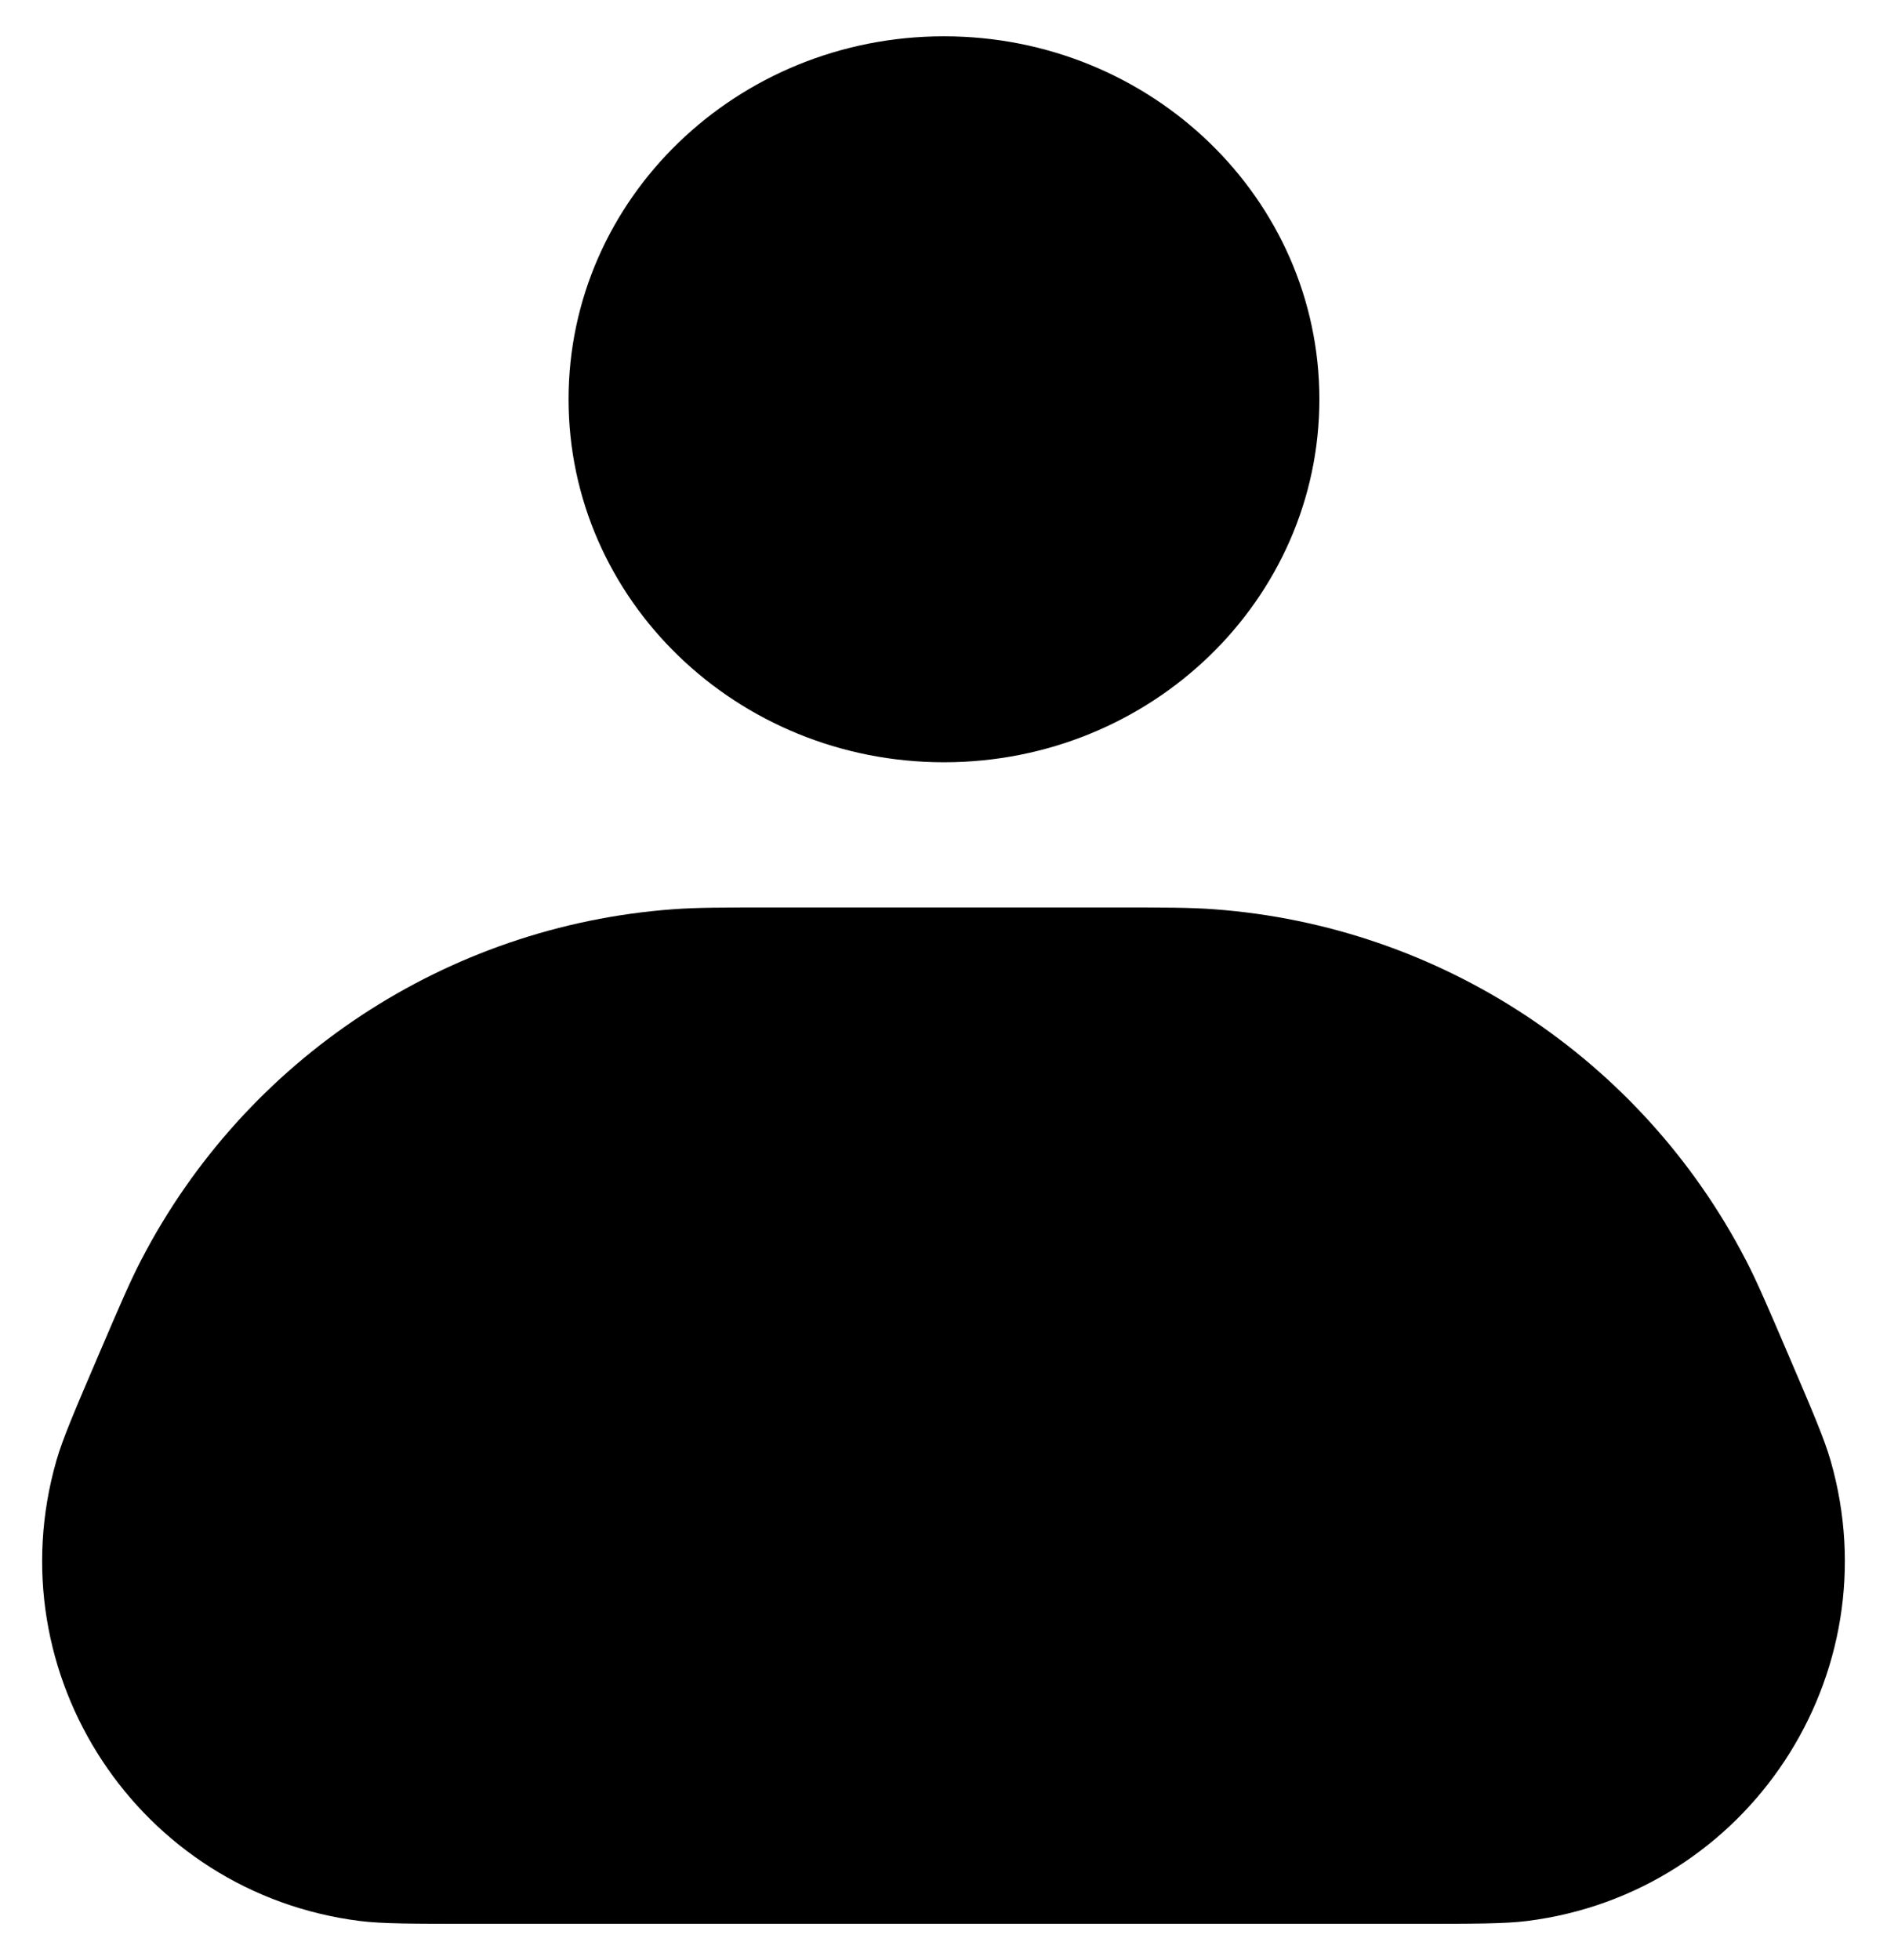 <svg width="26" height="27" viewBox="0 0 26 27" fill="none" xmlns="http://www.w3.org/2000/svg">
<path d="M1.366 18.646C1.651 17.981 1.793 17.649 1.947 17.353C3.385 14.583 6.156 12.755 9.27 12.525C9.602 12.5 9.964 12.5 10.687 12.5H15.313C16.037 12.5 16.398 12.5 16.73 12.525C19.843 12.755 22.615 14.583 24.053 17.353C24.207 17.649 24.349 17.981 24.634 18.646C24.969 19.428 25.137 19.819 25.223 20.12C26.07 23.069 24.086 26.078 21.042 26.461C20.731 26.5 20.306 26.5 19.456 26.5H6.544C5.694 26.5 5.269 26.5 4.958 26.461C1.914 26.078 -0.07 23.069 0.777 20.12C0.863 19.819 1.031 19.428 1.366 18.646Z" fill="black"/>
<path d="M7.834 5.5C7.834 2.739 10.15 0.5 13.007 0.5C15.863 0.5 18.179 2.739 18.179 5.5C18.179 8.261 15.863 10.5 13.007 10.5C10.15 10.5 7.834 8.261 7.834 5.5Z" fill="black"/>
</svg>

